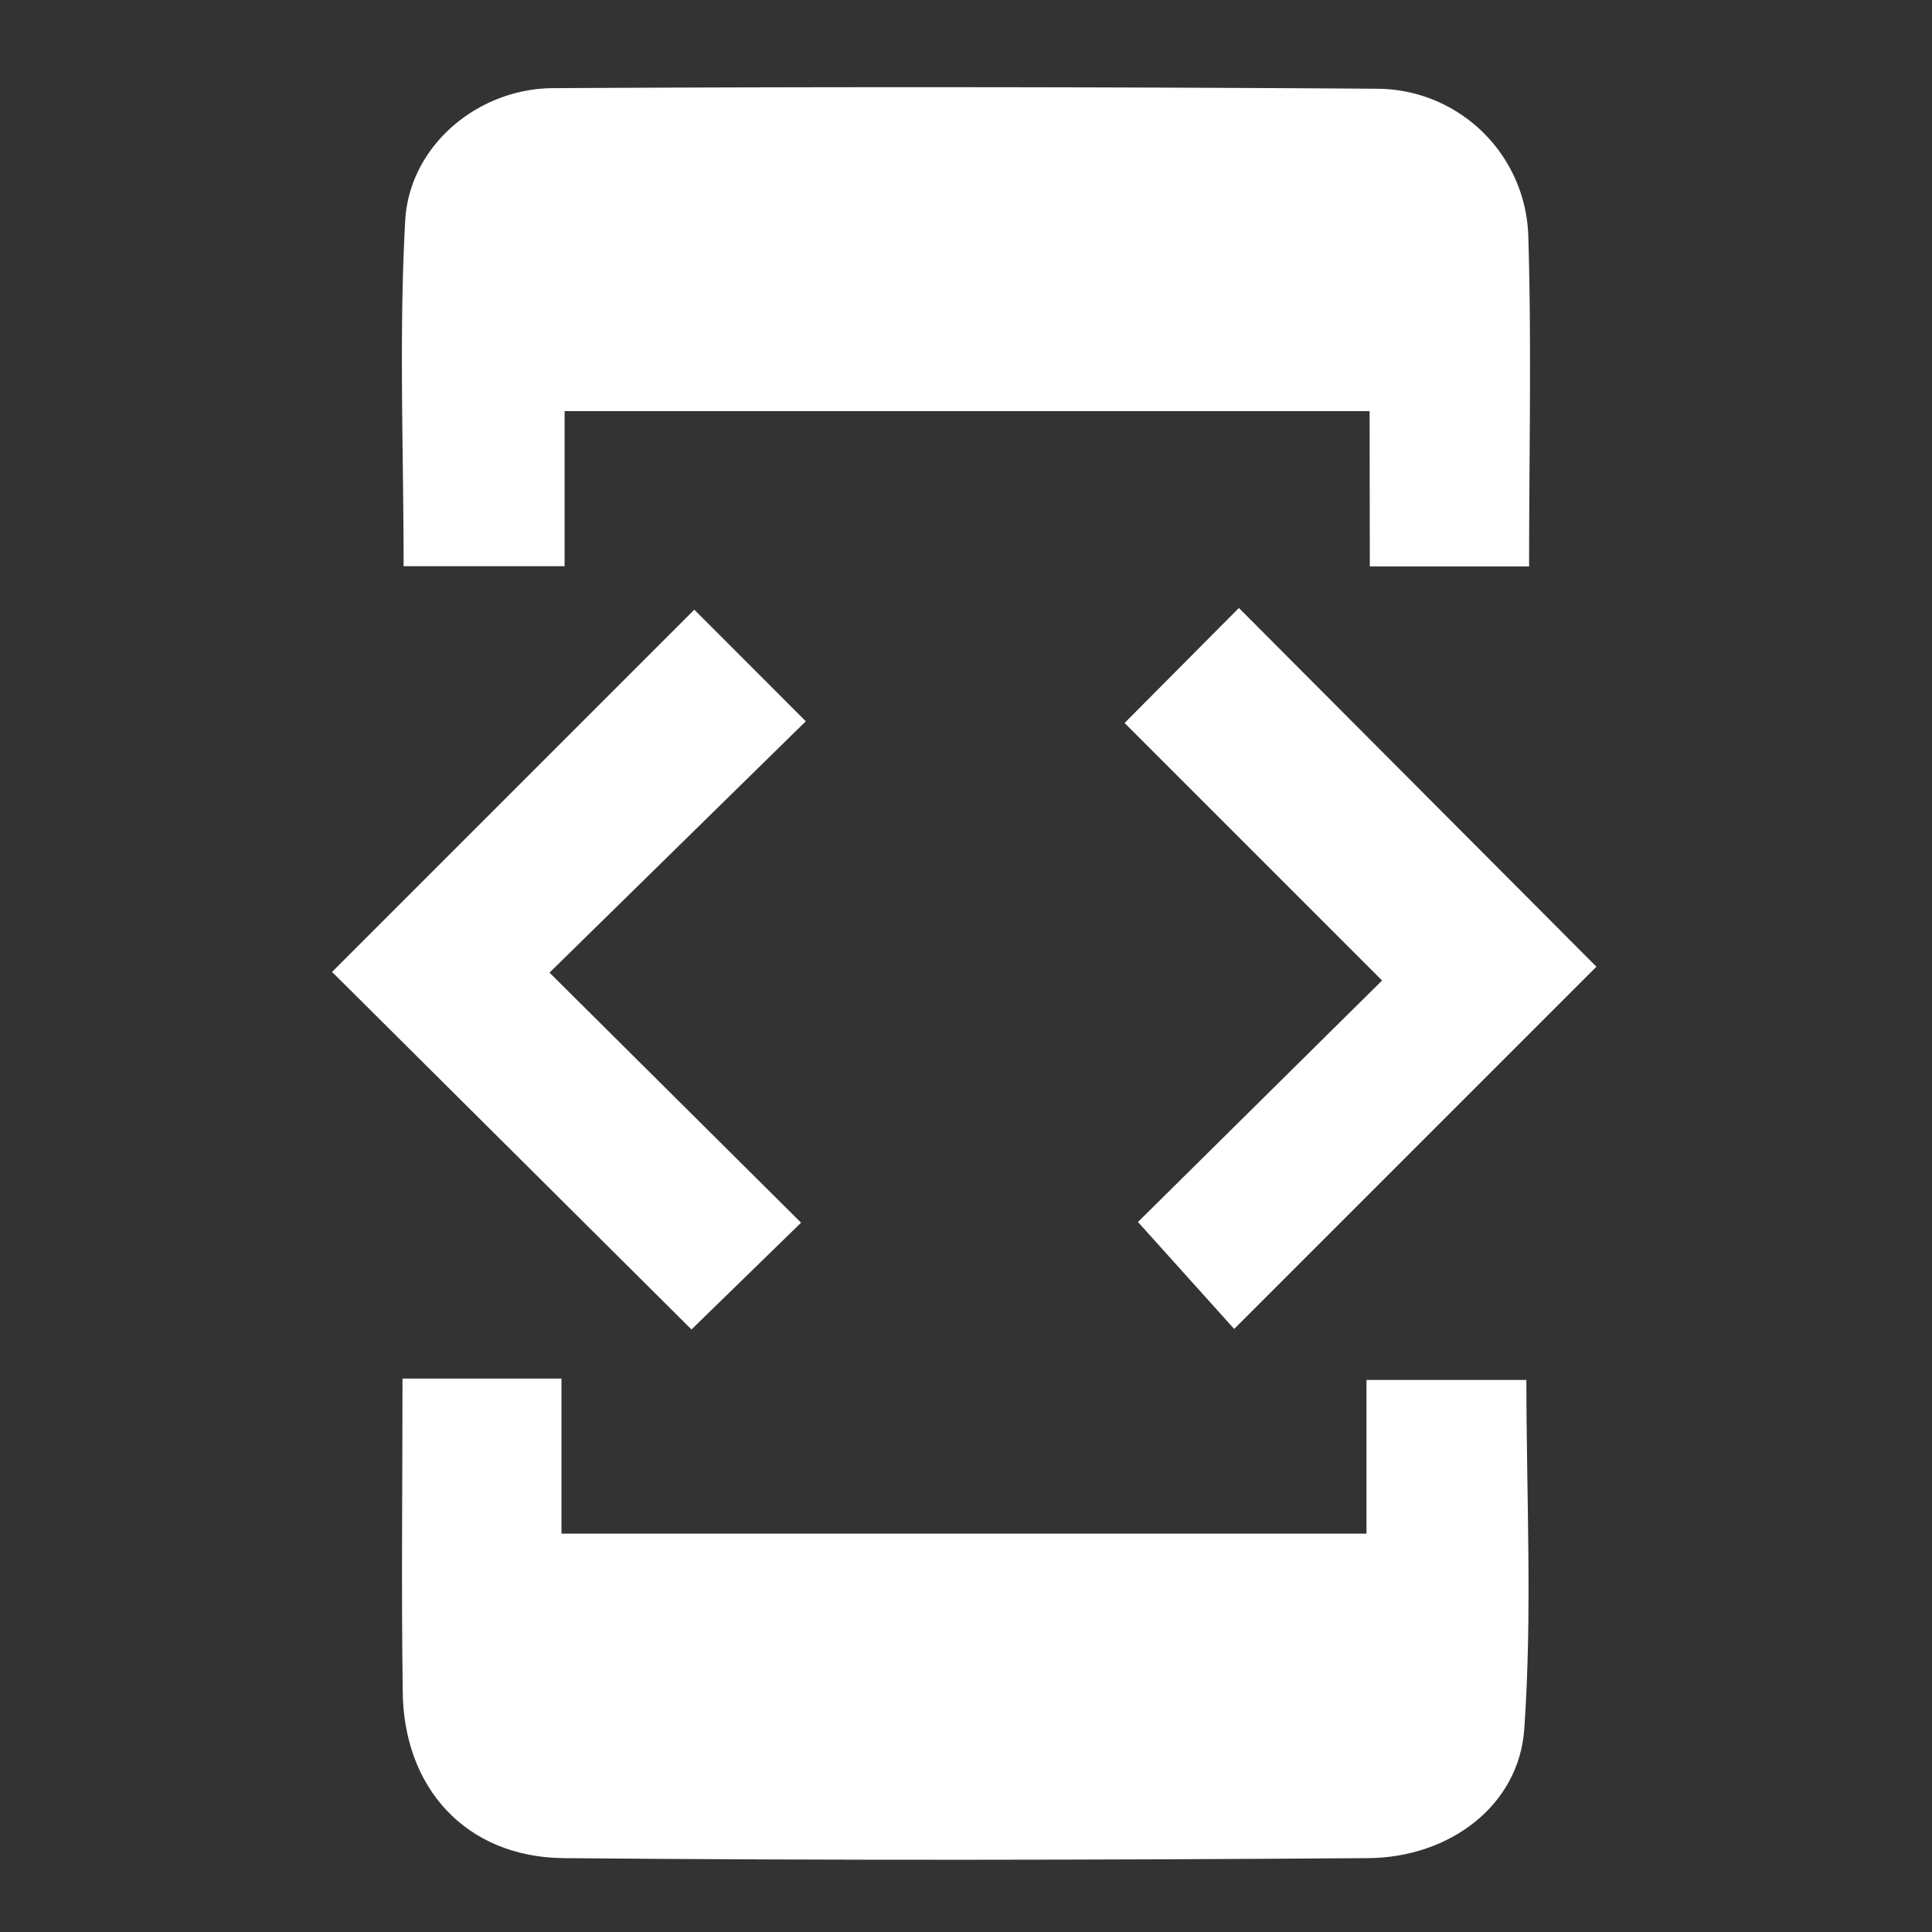 <svg xmlns="http://www.w3.org/2000/svg" viewBox="0 0 192 192"><rect x="0" y="0" width="192" height="192" fill="#333333" stroke="none"/><path d="M1056,636H864V444h192Zm-55.89-151.14v15.43h15.83c0-11.2.25-22-.08-32.84a15.09,15.09,0,0,0-14.92-14.63q-41-.29-82-.06c-7.51,0-14.27,5.75-14.69,13.15-.63,11.39-.16,22.85-.16,34.36h16V484.86ZM904,581c0,10.65-.07,20.79,0,30.92.08,9.75,6.32,16.69,16,16.78,26.63.25,53.27.2,79.91,0,8.16,0,15-5.25,15.55-12.82.81-11.54.21-23.17.21-34.7H999.78v15.22h-80V581Zm14.66-40.29,25.44-25L933,504.56l-36,36,35.8,35.53,10.89-10.61Zm57.15-24.81,25.63,25.56-24.26,24L986.69,576c12.17-12.17,24.21-24.22,36-36l-35.53-35.65Z" transform="translate(-864 -444)" fill="none"/><path d="M1000.11,484.86h-80v15.41h-16c0-11.51-.47-23,.16-34.36.42-7.4,7.18-13.11,14.69-13.15q41-.22,82,.06a15.09,15.09,0,0,1,14.92,14.63c.33,10.81.08,21.64.08,32.84h-15.83Z" transform="translate(-864 -444)" fill="#fff"/><path d="M904,581H919.8v15.41h80V581.14h15.89c0,11.53.6,23.16-.21,34.7-.53,7.57-7.39,12.77-15.55,12.82-26.64.19-53.28.24-79.91,0-9.72-.09-16-7-16-16.78C903.88,601.74,904,591.6,904,581Z" transform="translate(-864 -444)" fill="#fff"/><path d="M918.61,540.66l25,24.85-10.89,10.61L897,540.59l36-36,11.08,11.09Z" transform="translate(-864 -444)" fill="#fff"/><path d="M975.76,515.85l11.36-11.43,35.53,35.65c-11.75,11.74-23.79,23.79-36,36l-9.56-10.63,24.26-24Z" transform="translate(-864 -444)" fill="#fff"/></svg>